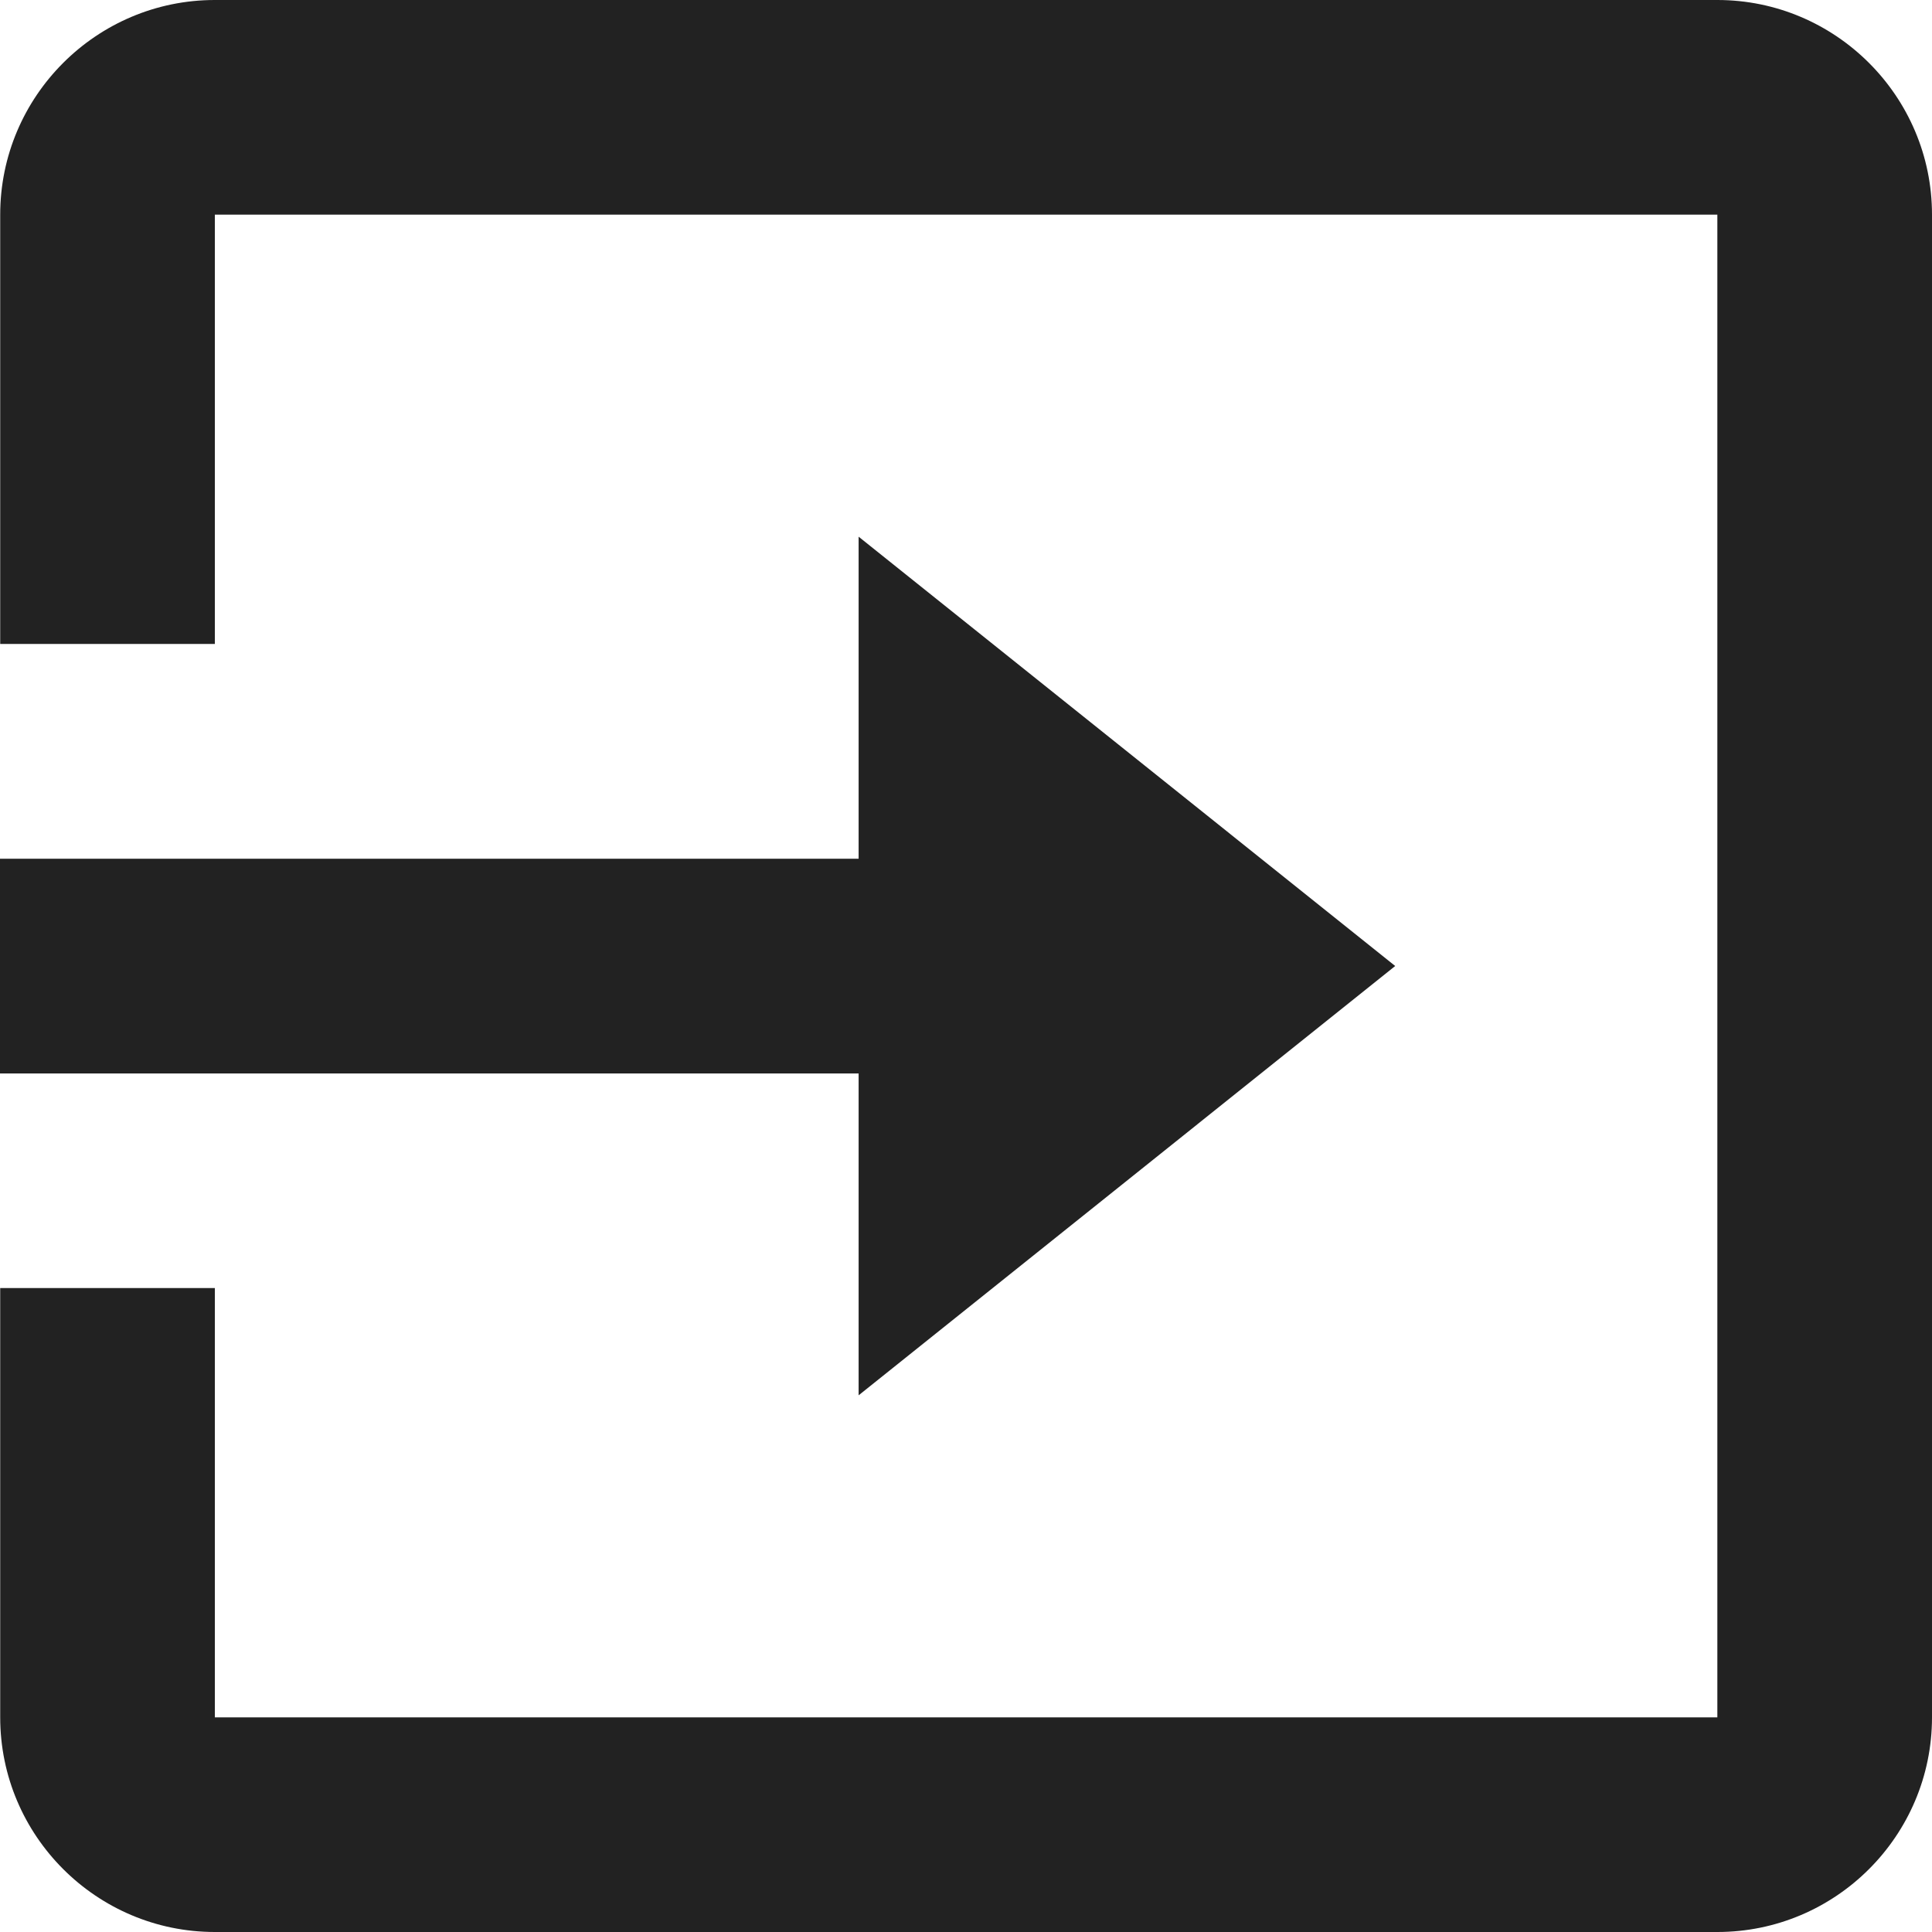 <svg width="19" height="19" viewBox="0 0 19 19" fill="none" xmlns="http://www.w3.org/2000/svg">
<path d="M16.889 0H2.113C0.949 0 0.002 0.947 0.002 2.111V6.333H2.113V2.111H16.889V16.889H2.113V12.667H0.002V16.889C0.002 18.053 0.949 19 2.113 19H16.889C18.053 19 19 18.053 19 16.889V2.111C19 0.947 18.052 0 16.889 0Z" fill="#222222"/>
<path d="M8.444 13.722L13.721 9.5L8.444 5.278V8.445H0V10.557H8.444V13.722Z" fill="#222222"/>
</svg>
